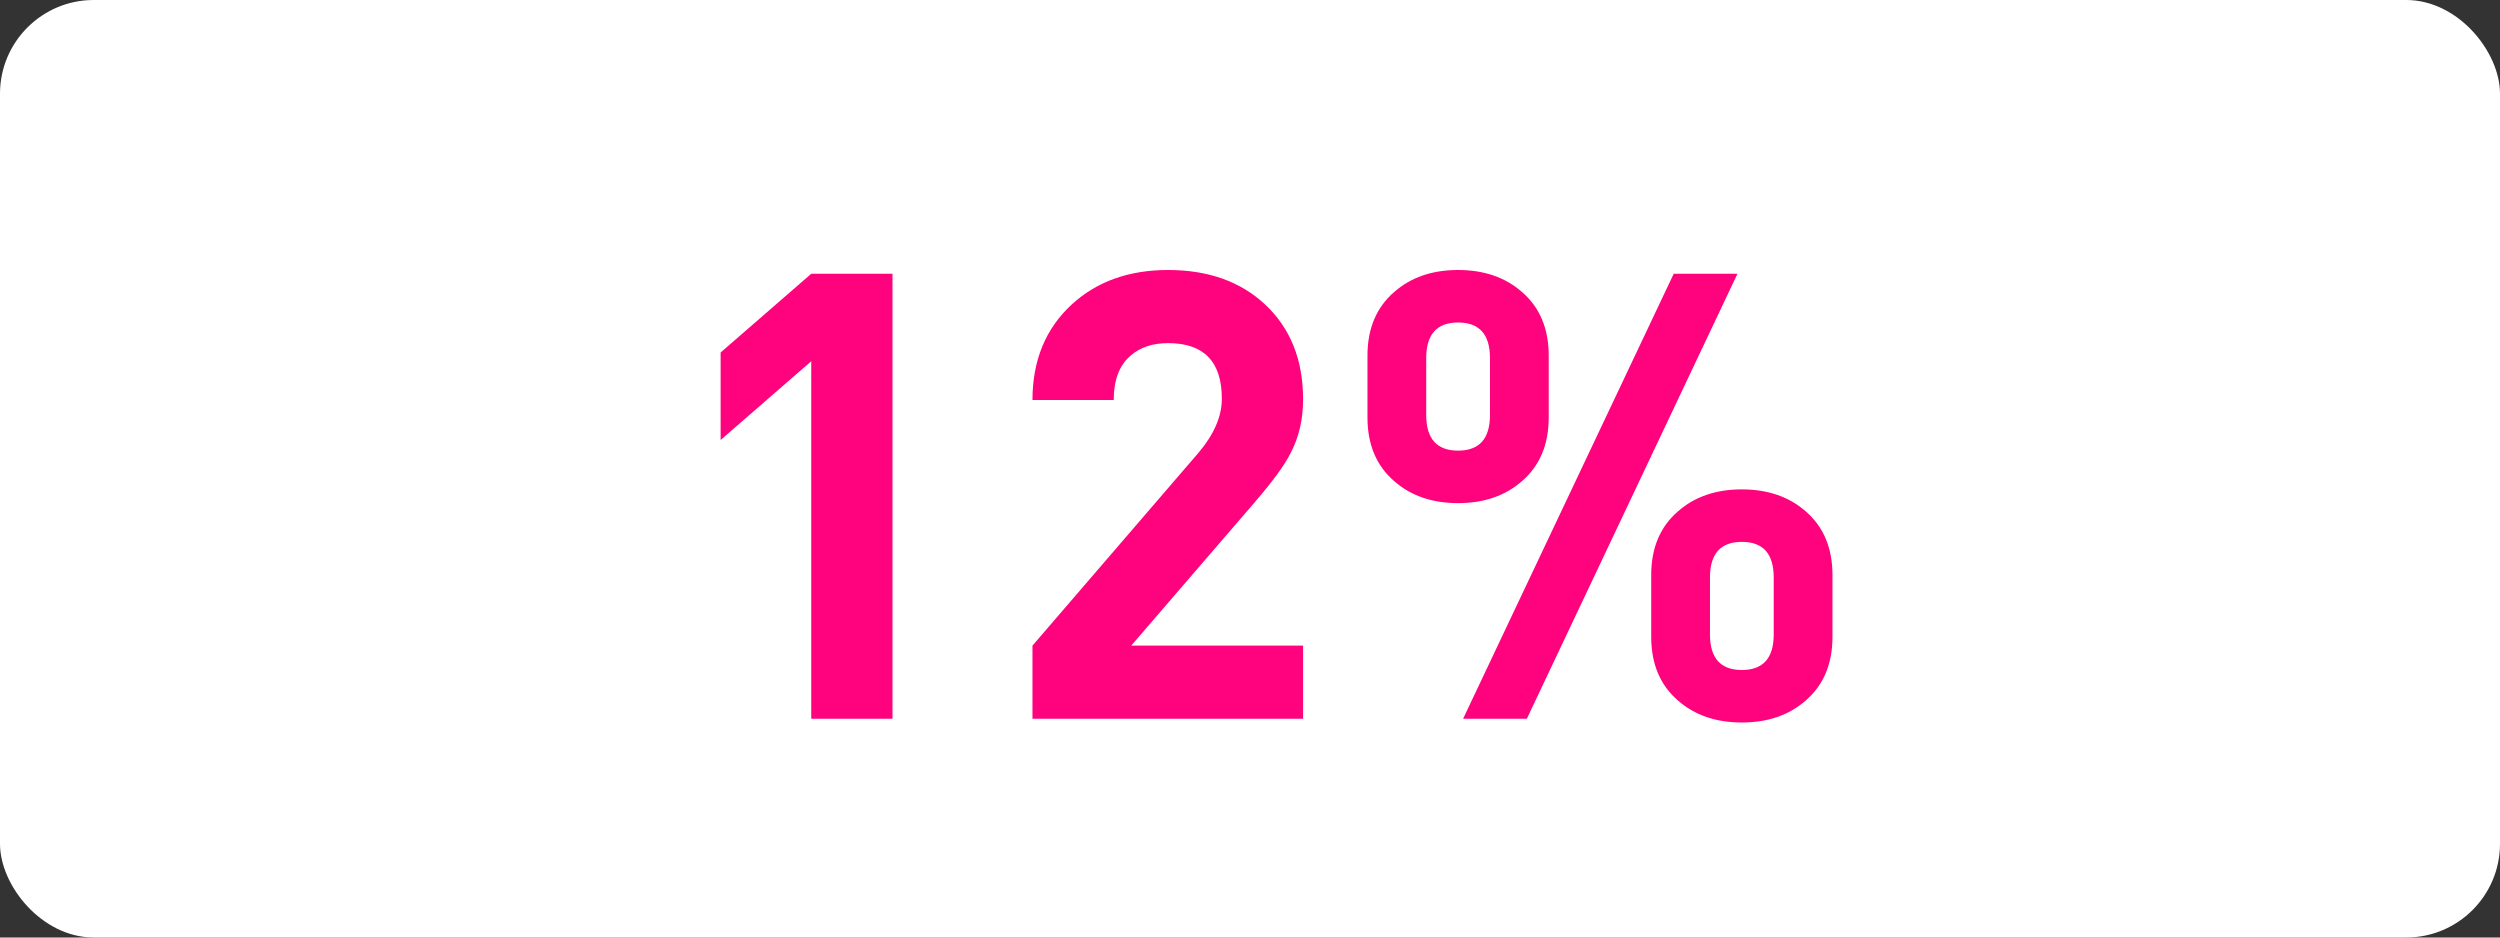<svg width="80" height="30" viewBox="0 0 80 30" fill="none" xmlns="http://www.w3.org/2000/svg">
<rect x="0" y="0" width="80" height="30" fill="#333333" stroke="none"/>
<rect width="80" height="30" rx="3" fill="white"/>
<path d="M25.96 23V11.56L23.06 14.08V11.28L25.96 8.76H28.56V23H25.96ZM33.039 23V20.66L38.359 14.48C38.853 13.893 39.099 13.32 39.099 12.76C39.099 11.573 38.526 10.98 37.379 10.98C36.886 10.98 36.486 11.113 36.179 11.38C35.819 11.687 35.639 12.16 35.639 12.8H33.039C33.039 11.533 33.459 10.513 34.299 9.74C35.099 9.007 36.126 8.64 37.379 8.64C38.659 8.64 39.693 9.007 40.479 9.74C41.293 10.5 41.699 11.513 41.699 12.78C41.699 13.42 41.566 13.993 41.299 14.5C41.113 14.873 40.739 15.387 40.179 16.04L36.199 20.66H41.699V23H33.039ZM58.639 20.38C58.639 21.247 58.352 21.927 57.779 22.42C57.245 22.887 56.565 23.12 55.739 23.12C54.912 23.12 54.232 22.887 53.699 22.42C53.125 21.927 52.839 21.247 52.839 20.38V18.4C52.839 17.533 53.125 16.853 53.699 16.36C54.232 15.893 54.912 15.66 55.739 15.66C56.565 15.66 57.245 15.893 57.779 16.36C58.352 16.853 58.639 17.533 58.639 18.4V20.38ZM49.559 13.36C49.559 14.227 49.272 14.907 48.699 15.4C48.165 15.867 47.485 16.1 46.659 16.1C45.832 16.1 45.152 15.867 44.619 15.4C44.045 14.907 43.759 14.227 43.759 13.36V11.38C43.759 10.513 44.045 9.833 44.619 9.34C45.152 8.873 45.832 8.64 46.659 8.64C47.485 8.64 48.165 8.873 48.699 9.34C49.272 9.833 49.559 10.513 49.559 11.38V13.36ZM48.859 23H46.819L53.559 8.76H55.599L48.859 23ZM56.759 18.48C56.759 17.72 56.419 17.34 55.739 17.34C55.059 17.34 54.719 17.72 54.719 18.48V20.3C54.719 21.06 55.059 21.44 55.739 21.44C56.419 21.44 56.759 21.06 56.759 20.3V18.48ZM47.679 11.46C47.679 10.7 47.339 10.32 46.659 10.32C45.979 10.32 45.639 10.7 45.639 11.46V13.28C45.639 14.04 45.979 14.42 46.659 14.42C47.339 14.42 47.679 14.04 47.679 13.28V11.46Z" fill="#FF027E"/>
</svg>
